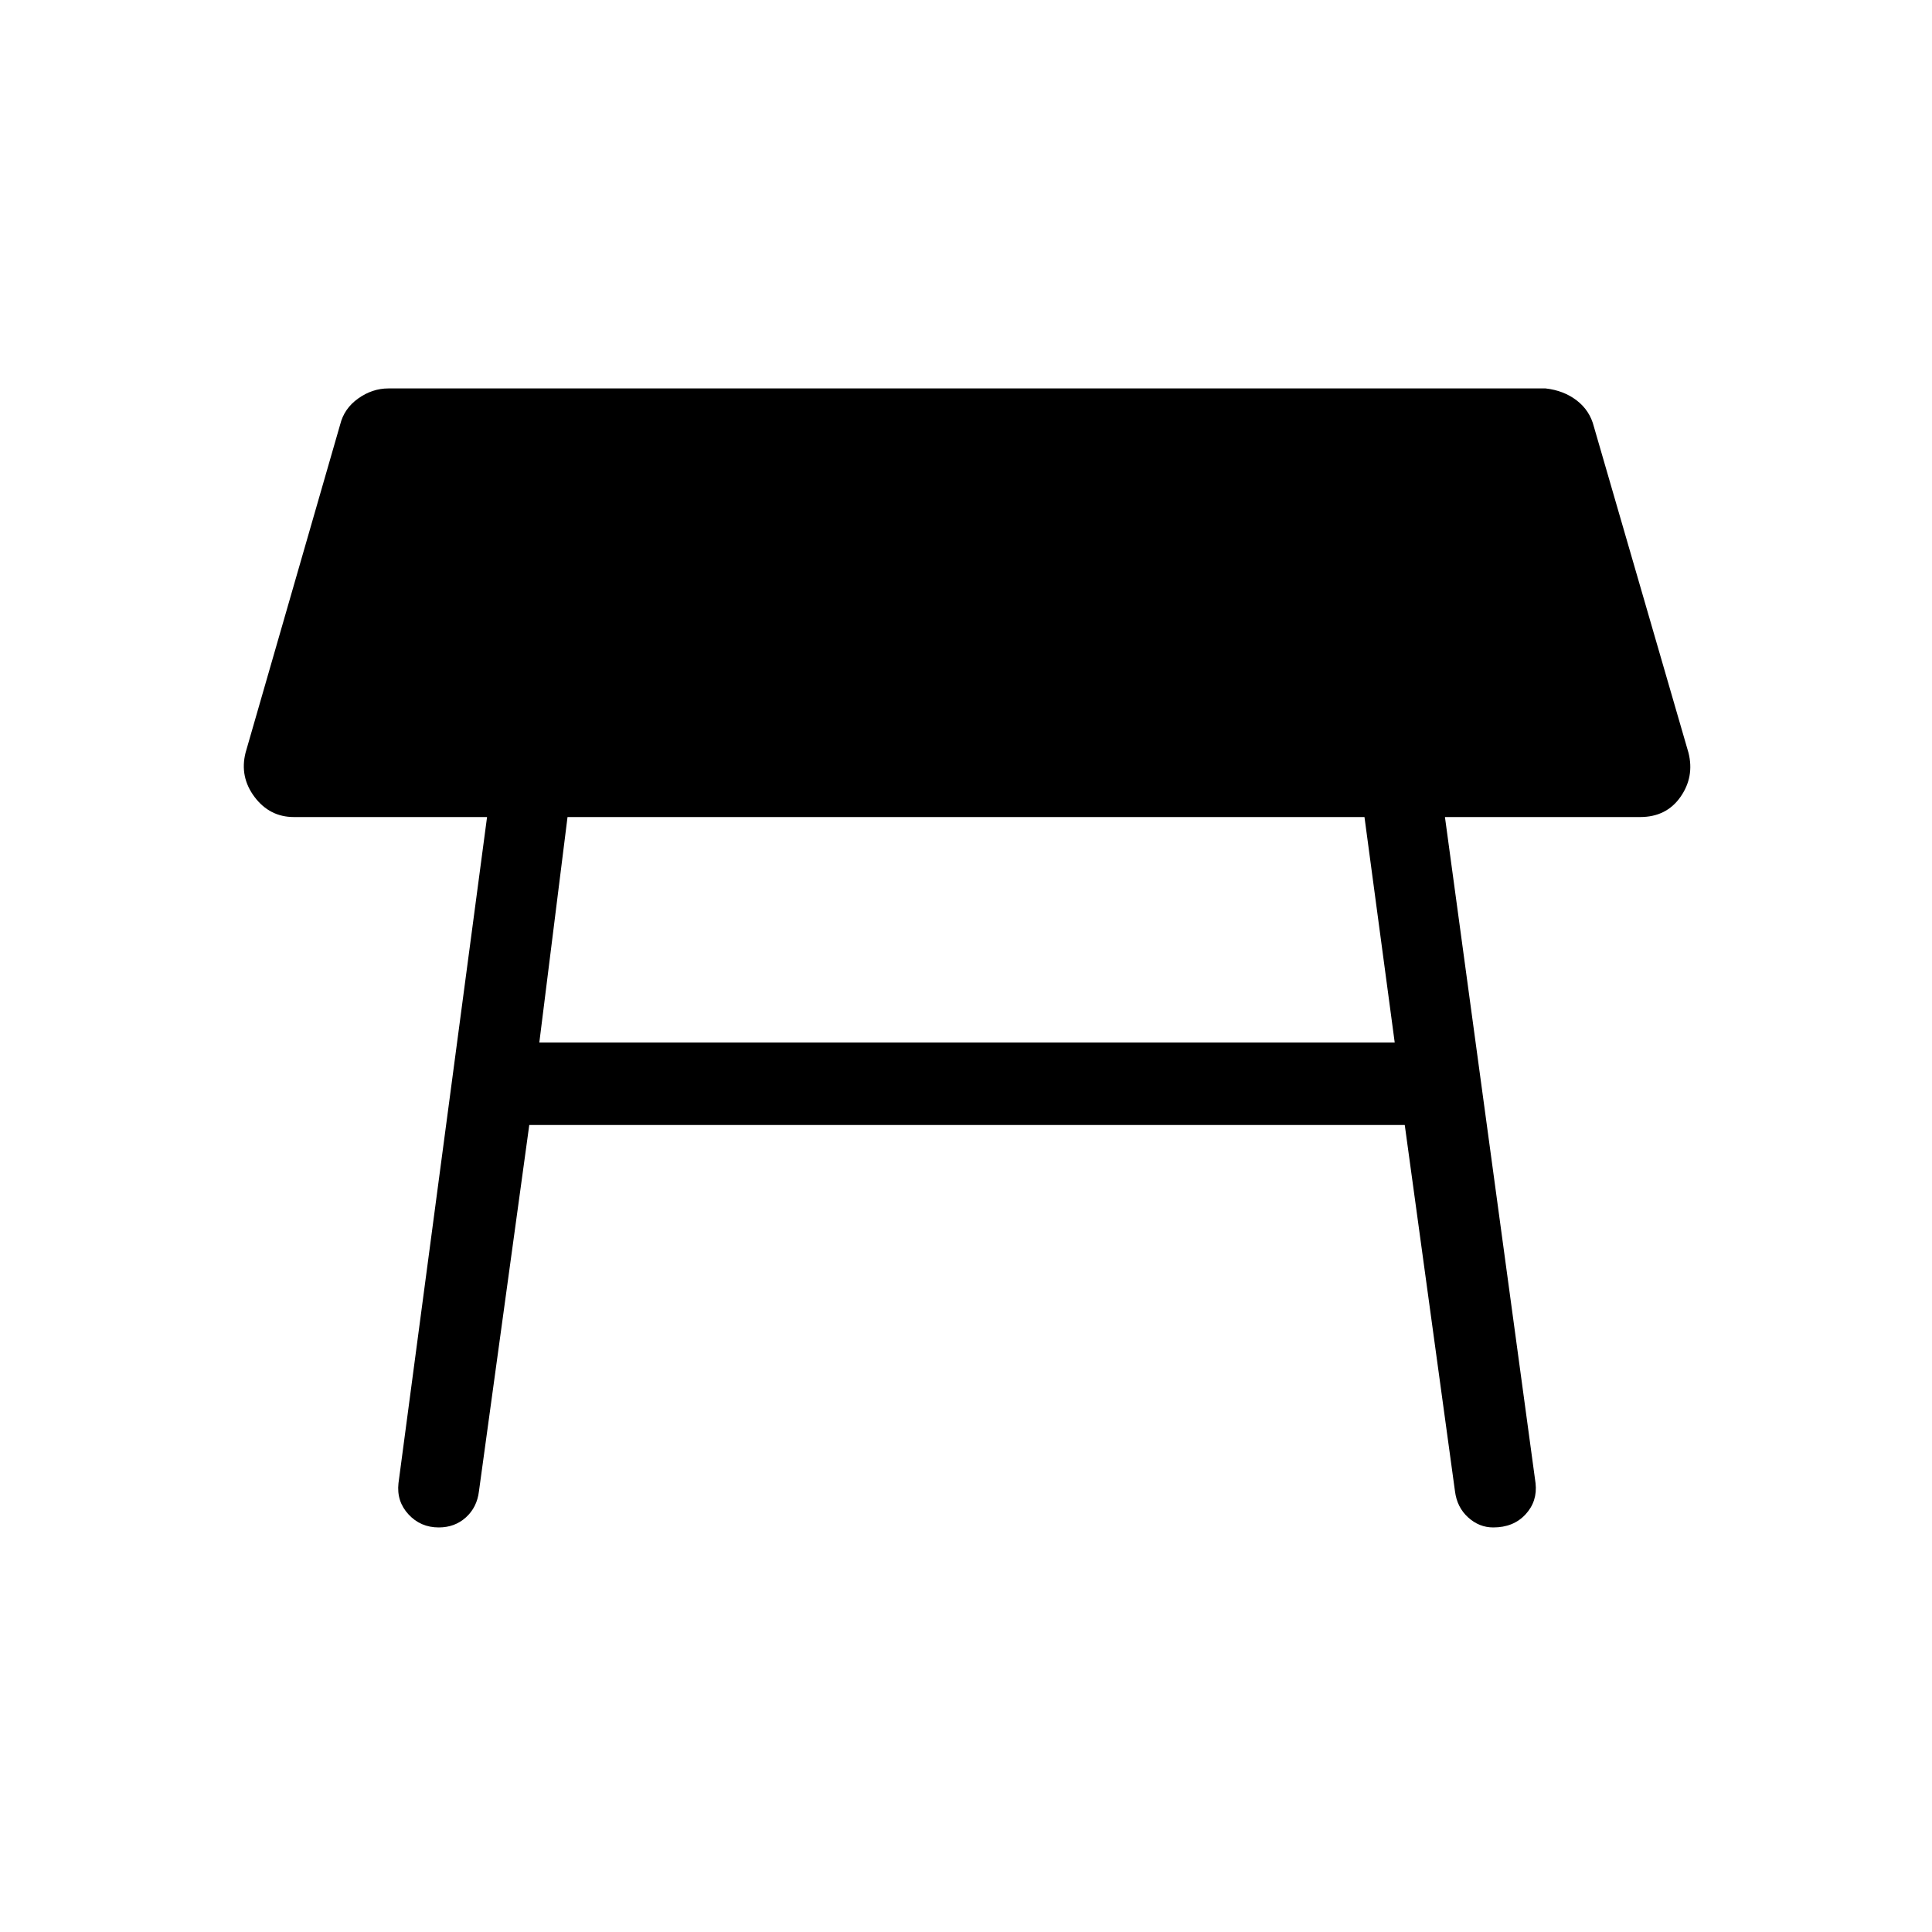 <svg xmlns="http://www.w3.org/2000/svg" height="20" width="20"><path d="M5.583 10.792H14.438L14.125 8.458H5.875ZM4.542 15.812Q4.354 15.812 4.229 15.677Q4.104 15.542 4.125 15.354L5.042 8.458H3.042Q2.792 8.458 2.635 8.25Q2.479 8.042 2.542 7.792L3.521 4.396Q3.562 4.229 3.708 4.125Q3.854 4.021 4.021 4.021H16Q16.188 4.042 16.323 4.146Q16.458 4.25 16.5 4.417L17.479 7.792Q17.542 8.042 17.396 8.25Q17.25 8.458 16.979 8.458H14.958L15.896 15.354Q15.917 15.542 15.792 15.677Q15.667 15.812 15.458 15.812Q15.312 15.812 15.198 15.708Q15.083 15.604 15.062 15.438L14.542 11.646H5.479L4.958 15.438Q4.938 15.604 4.823 15.708Q4.708 15.812 4.542 15.812Z"/></svg>